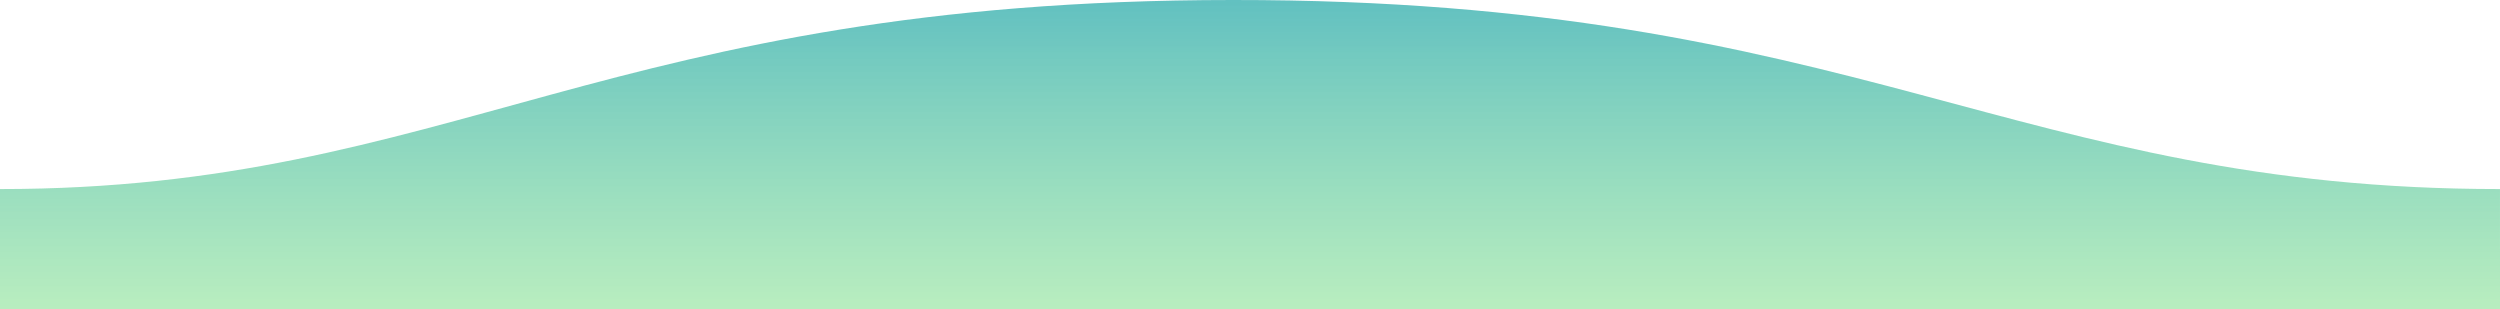 <?xml version="1.0" standalone="no"?>
<svg xmlns="http://www.w3.org/2000/svg" viewBox="0 0 1600 198">
    <defs xmlns="http://www.w3.org/2000/svg">
        <linearGradient id="gradient" x1="50%" x2="50%" y1="-10%" y2="100%">
            <stop stop-color="#57BBC1" offset="0%"/>
            <stop stop-color="#a7e9af" stop-opacity="0.8" offset="100%"/>
        </linearGradient>
    </defs>
    <path fill="url(#gradient)" d="M.005 121C311 121 409.898-.25 811 0c400 0 500 121 789 121v77H0s.005-48 .005-77z" transform="matrix(-1 0 0 1 1600 0)"/>
</svg>
